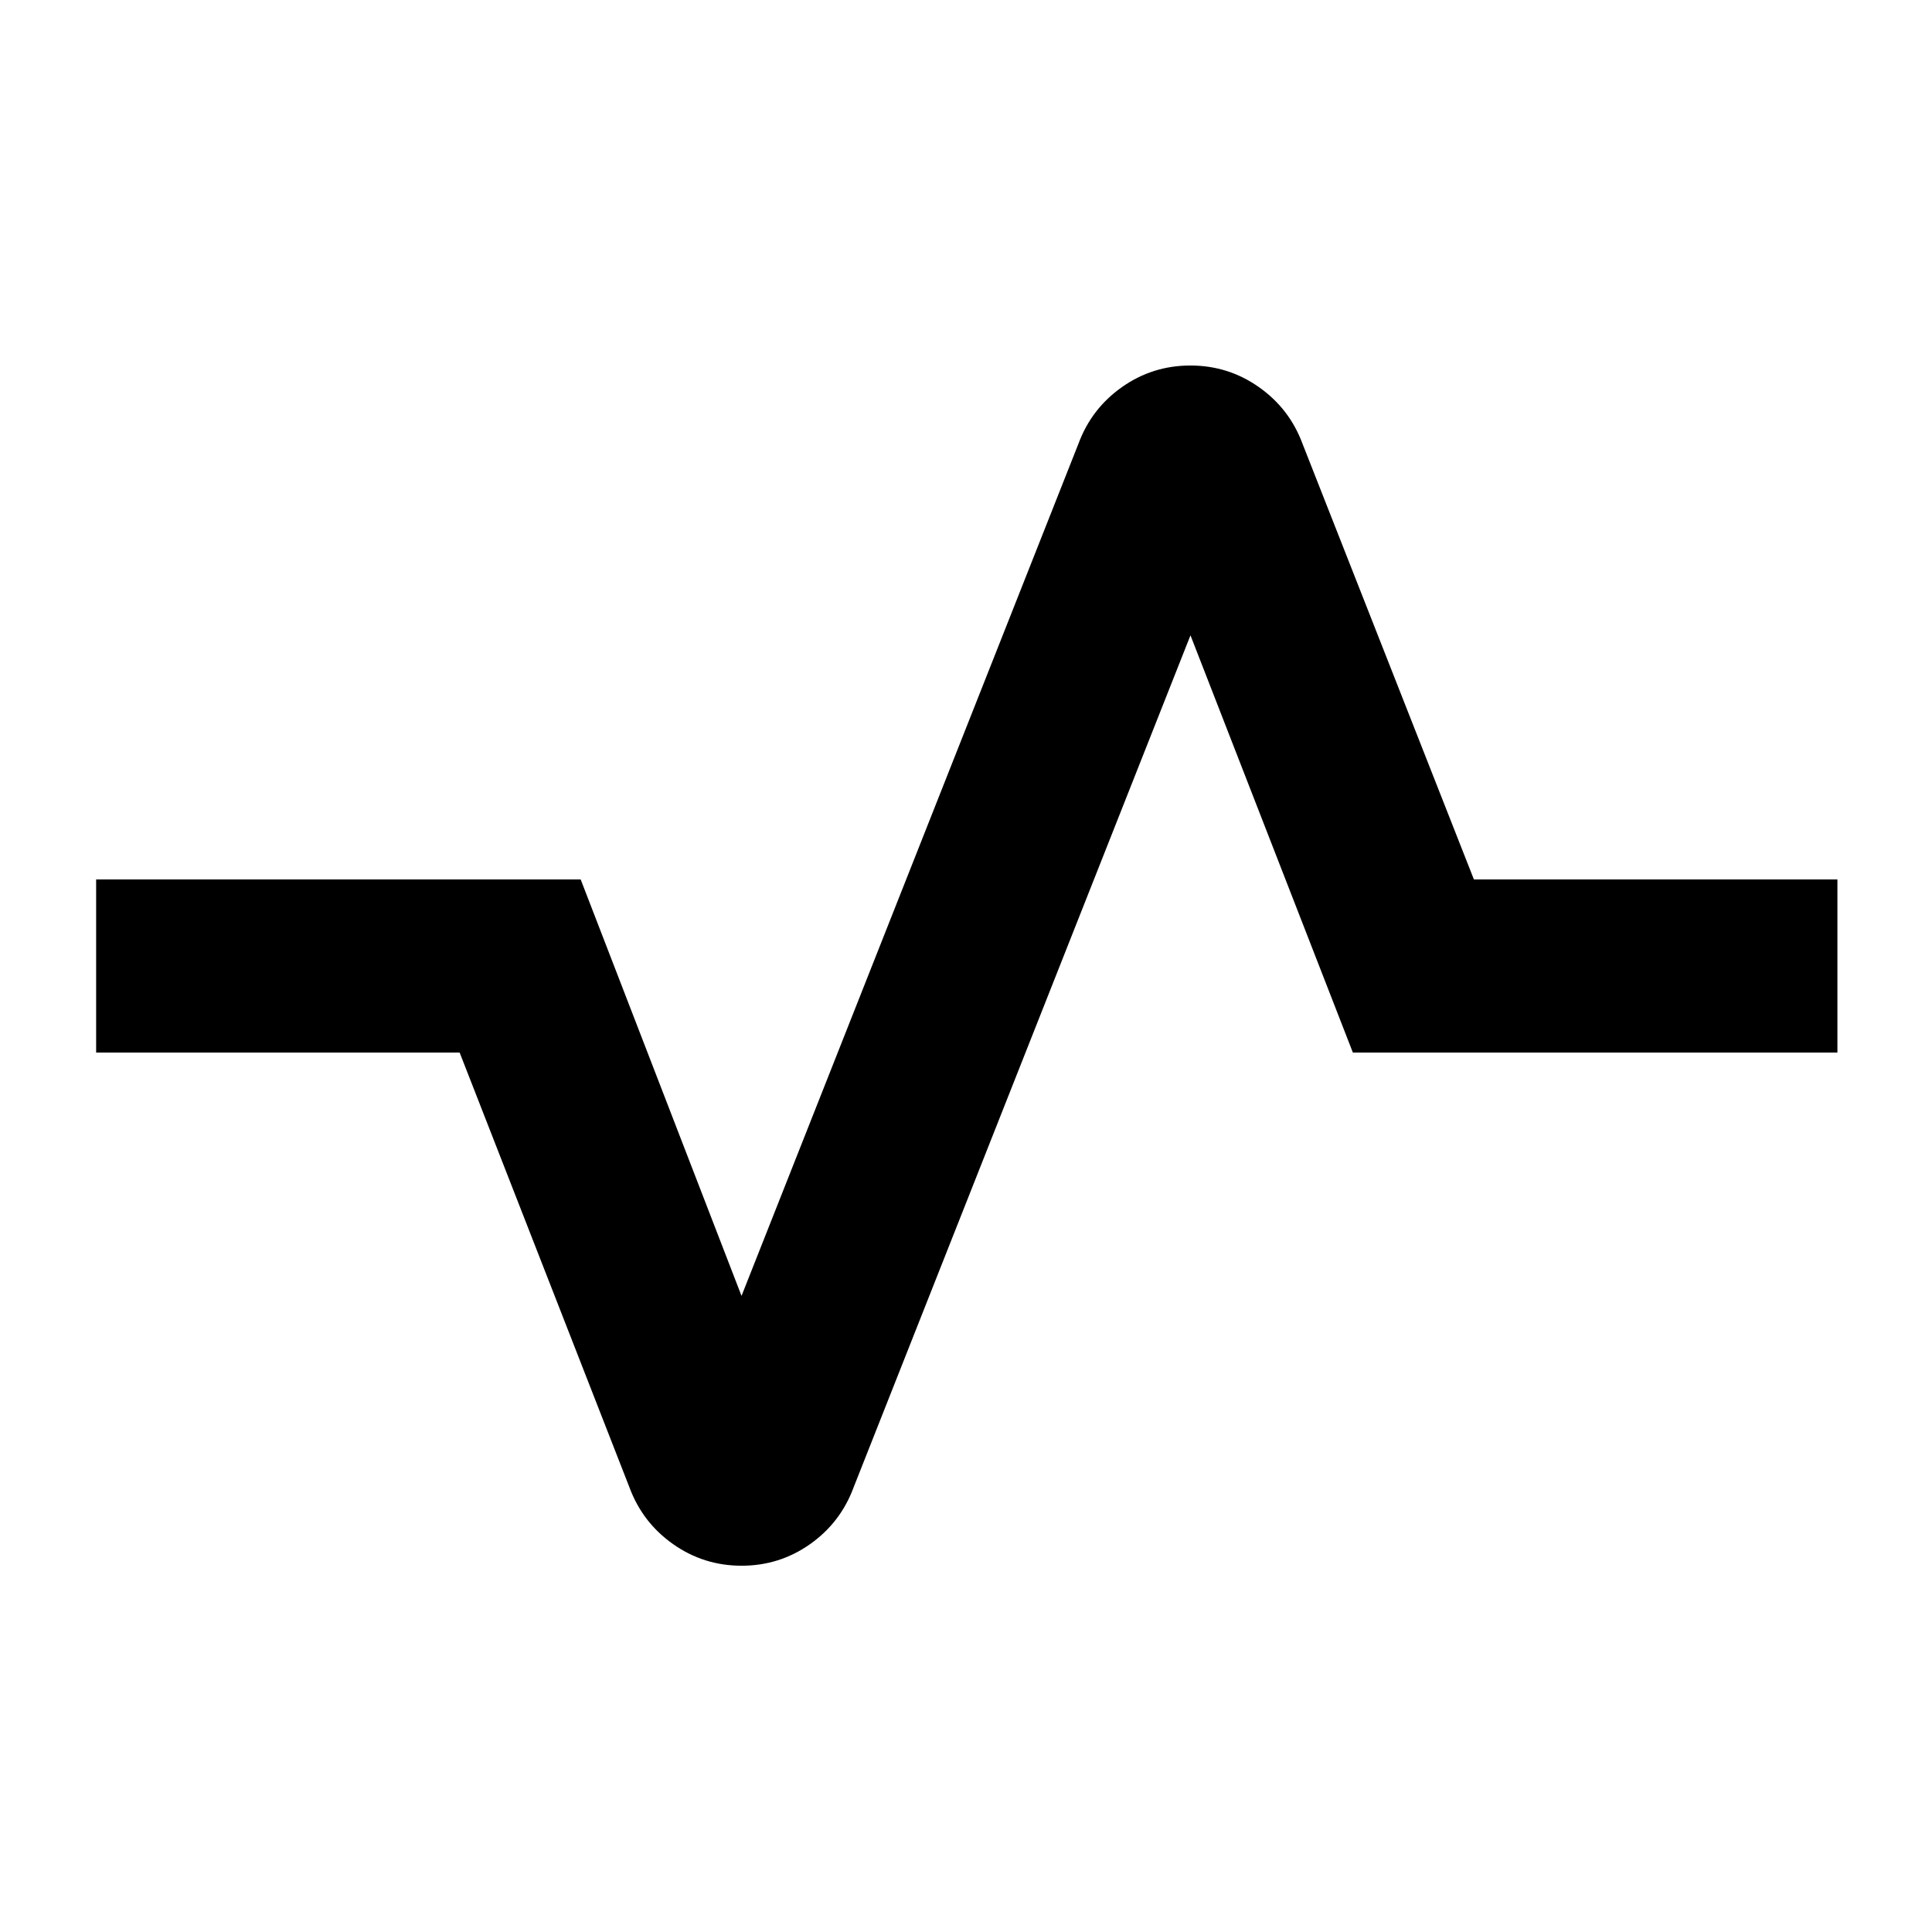 <svg xmlns="http://www.w3.org/2000/svg" height="24" viewBox="0 -960 960 960" width="24"><path d="M368.5-182q-18.81 0-34.03-10.72-15.23-10.73-21.7-28.21L228.39-437H47.77v-86h240.77l79.92 206.92 167.39-423.38q6.45-17.48 21.64-28.2 15.2-10.72 34.01-10.72t34.03 10.72q15.23 10.72 21.7 28.2L732.38-523H913v86H672.23l-80.69-207.31-167.39 423.38q-6.45 17.48-21.64 28.21Q387.31-182 368.5-182Z"/></svg>